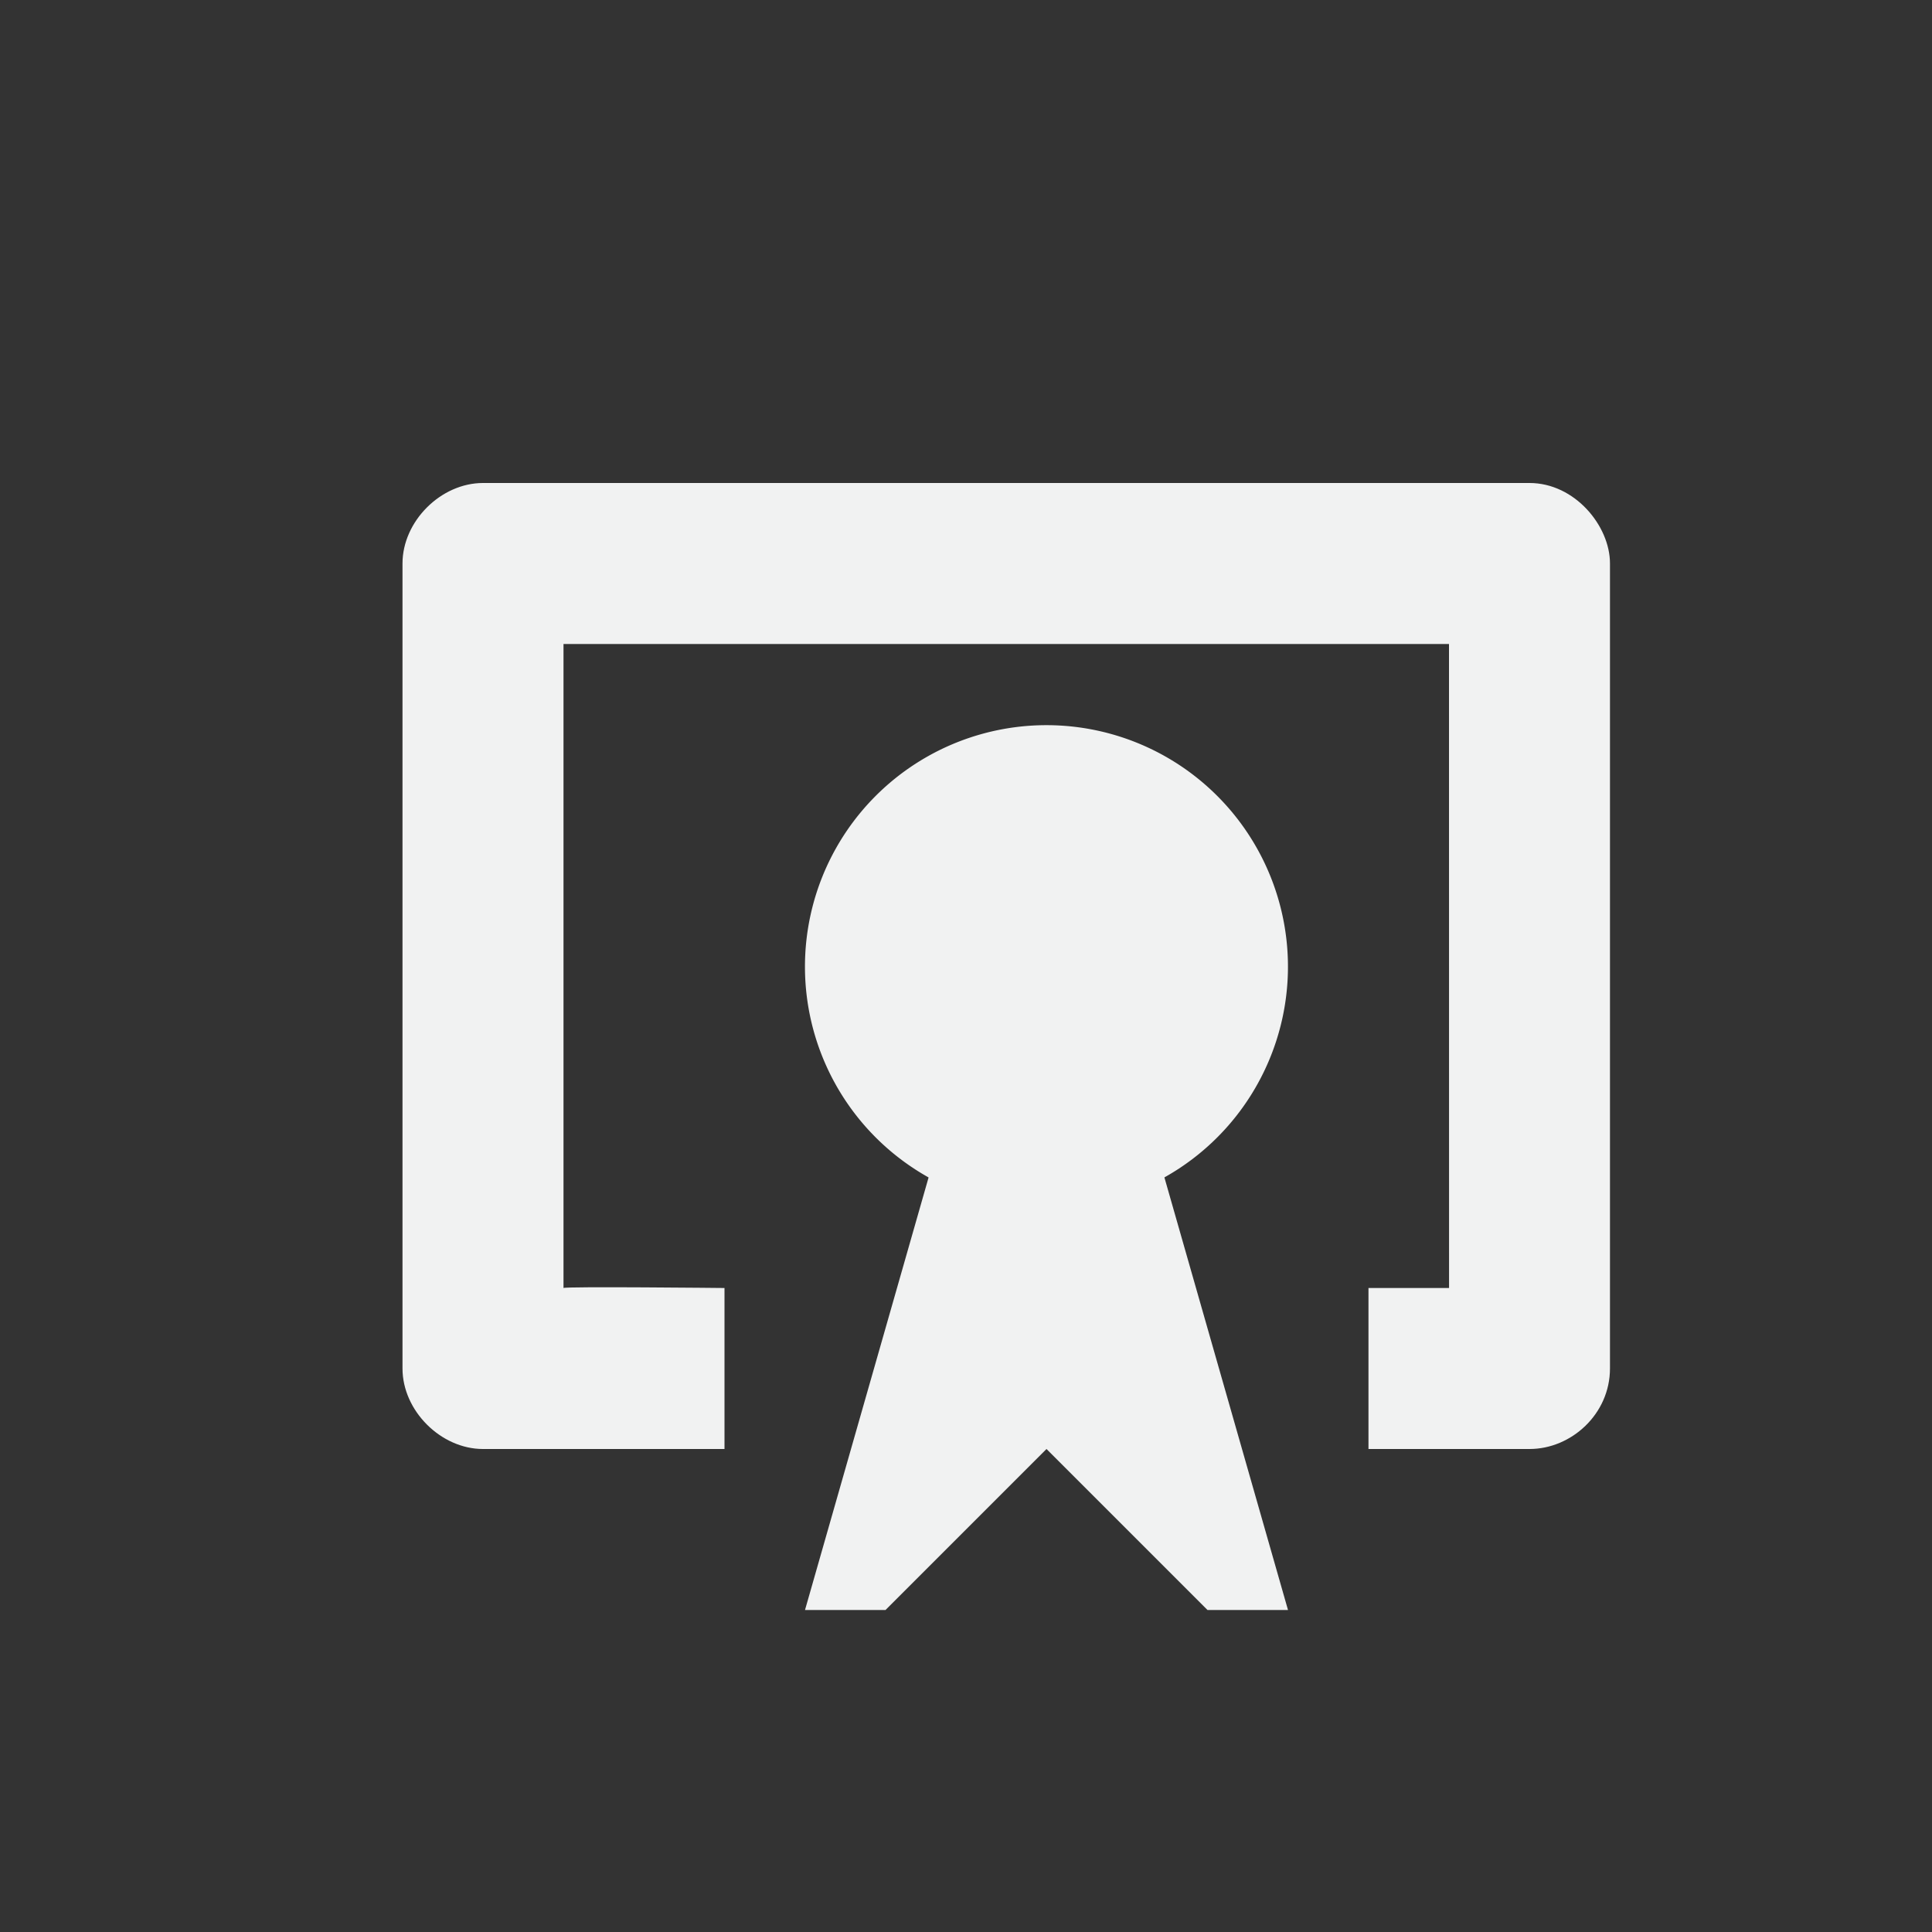 <?xml version="1.0" encoding="UTF-8" standalone="no"?>
<svg
   xmlns:dc="http://purl.org/dc/elements/1.1/"
   xmlns:cc="http://creativecommons.org/ns#"
   xmlns:rdf="http://www.w3.org/1999/02/22-rdf-syntax-ns#"
   xmlns:svg="http://www.w3.org/2000/svg"
   xmlns="http://www.w3.org/2000/svg"
   id="svg7384"
   height="16"
   version="1.1"
	 viewBox="-4 -4 24 24"

   width="16">
  <rect x="-4" y="-4" width="24" height="24" fill="#333333" stroke="none"/>
  <title
     id="title9167">Gnome Symbolic Icon Theme</title>
  <defs
     id="defs7386" />
  <g
     transform="translate(-502,-300)"
     style="display:inline"
     id="layer9" />
  <g
     transform="translate(-502,-300)"
     id="layer10" />
  <g
     transform="translate(-502,-300)"
     id="layer11" />
  <g
     transform="translate(-502,-300)"
     id="layer13" />
  <g
     transform="translate(-502,-300)"
     id="layer14">
    <path
       style="color:#000000;font-style:normal;font-variant:normal;font-weight:normal;font-stretch:normal;font-size:medium;line-height:normal;font-family:Sans;-inkscape-font-specification:Sans;text-indent:0;text-align:start;text-decoration:none;text-decoration-line:none;letter-spacing:normal;word-spacing:normal;text-transform:none;writing-mode:lr-tb;direction:ltr;baseline-shift:baseline;text-anchor:start;display:inline;overflow:visible;visibility:visible;fill:#f1f2f2;fill-opacity:1;stroke:none;stroke-width:2;marker:none;enable-background:accumulate"
       id="path1234-2"
       d="m 504,302 c -0.524,5e-5 -1,0.476 -1,1 v 10 c 5e-5,0.524 0.476,1 1,1 h 3 v -2 c 0,0 -1.993,-0.021 -2,10e-5 V 304 h 11 l 6.6e-4,8 h -1.001 v 2 h 2.001 c 0.519,0 0.999,-0.435 0.999,-1 v -10 c 7.5e-4,-0.467 -0.437,-1 -1,-1 z" />
    <path
       style="fill:#f1f2f2;fill-opacity:1;fill-rule:nonzero;stroke:none"
       id="path4136-5"
       d="m 513.999,308.063 a 3,3 0 0 1 -5.999,0 3,3 0 1 1 5.999,0 z" />
    <path
       style="fill:#f1f2f2;fill-opacity:1;fill-rule:evenodd;stroke:none"
       id="path3655-4-1"
       d="m 510,309 -2,7 h 1 l 2,-2 2,2 h 1 l -2,-7" />
  </g>
  <g
     transform="translate(-502,-300)"
     style="display:inline"
     id="layer15" />
  <g
     transform="translate(-502,-300)"
     style="display:inline"
     id="g71291" />
  <g
     transform="translate(-502,-300)"
     style="display:inline"
     id="g4953" />
  <g
     transform="translate(-502,-300)"
     style="display:inline"
     id="layer12" />
</svg>

